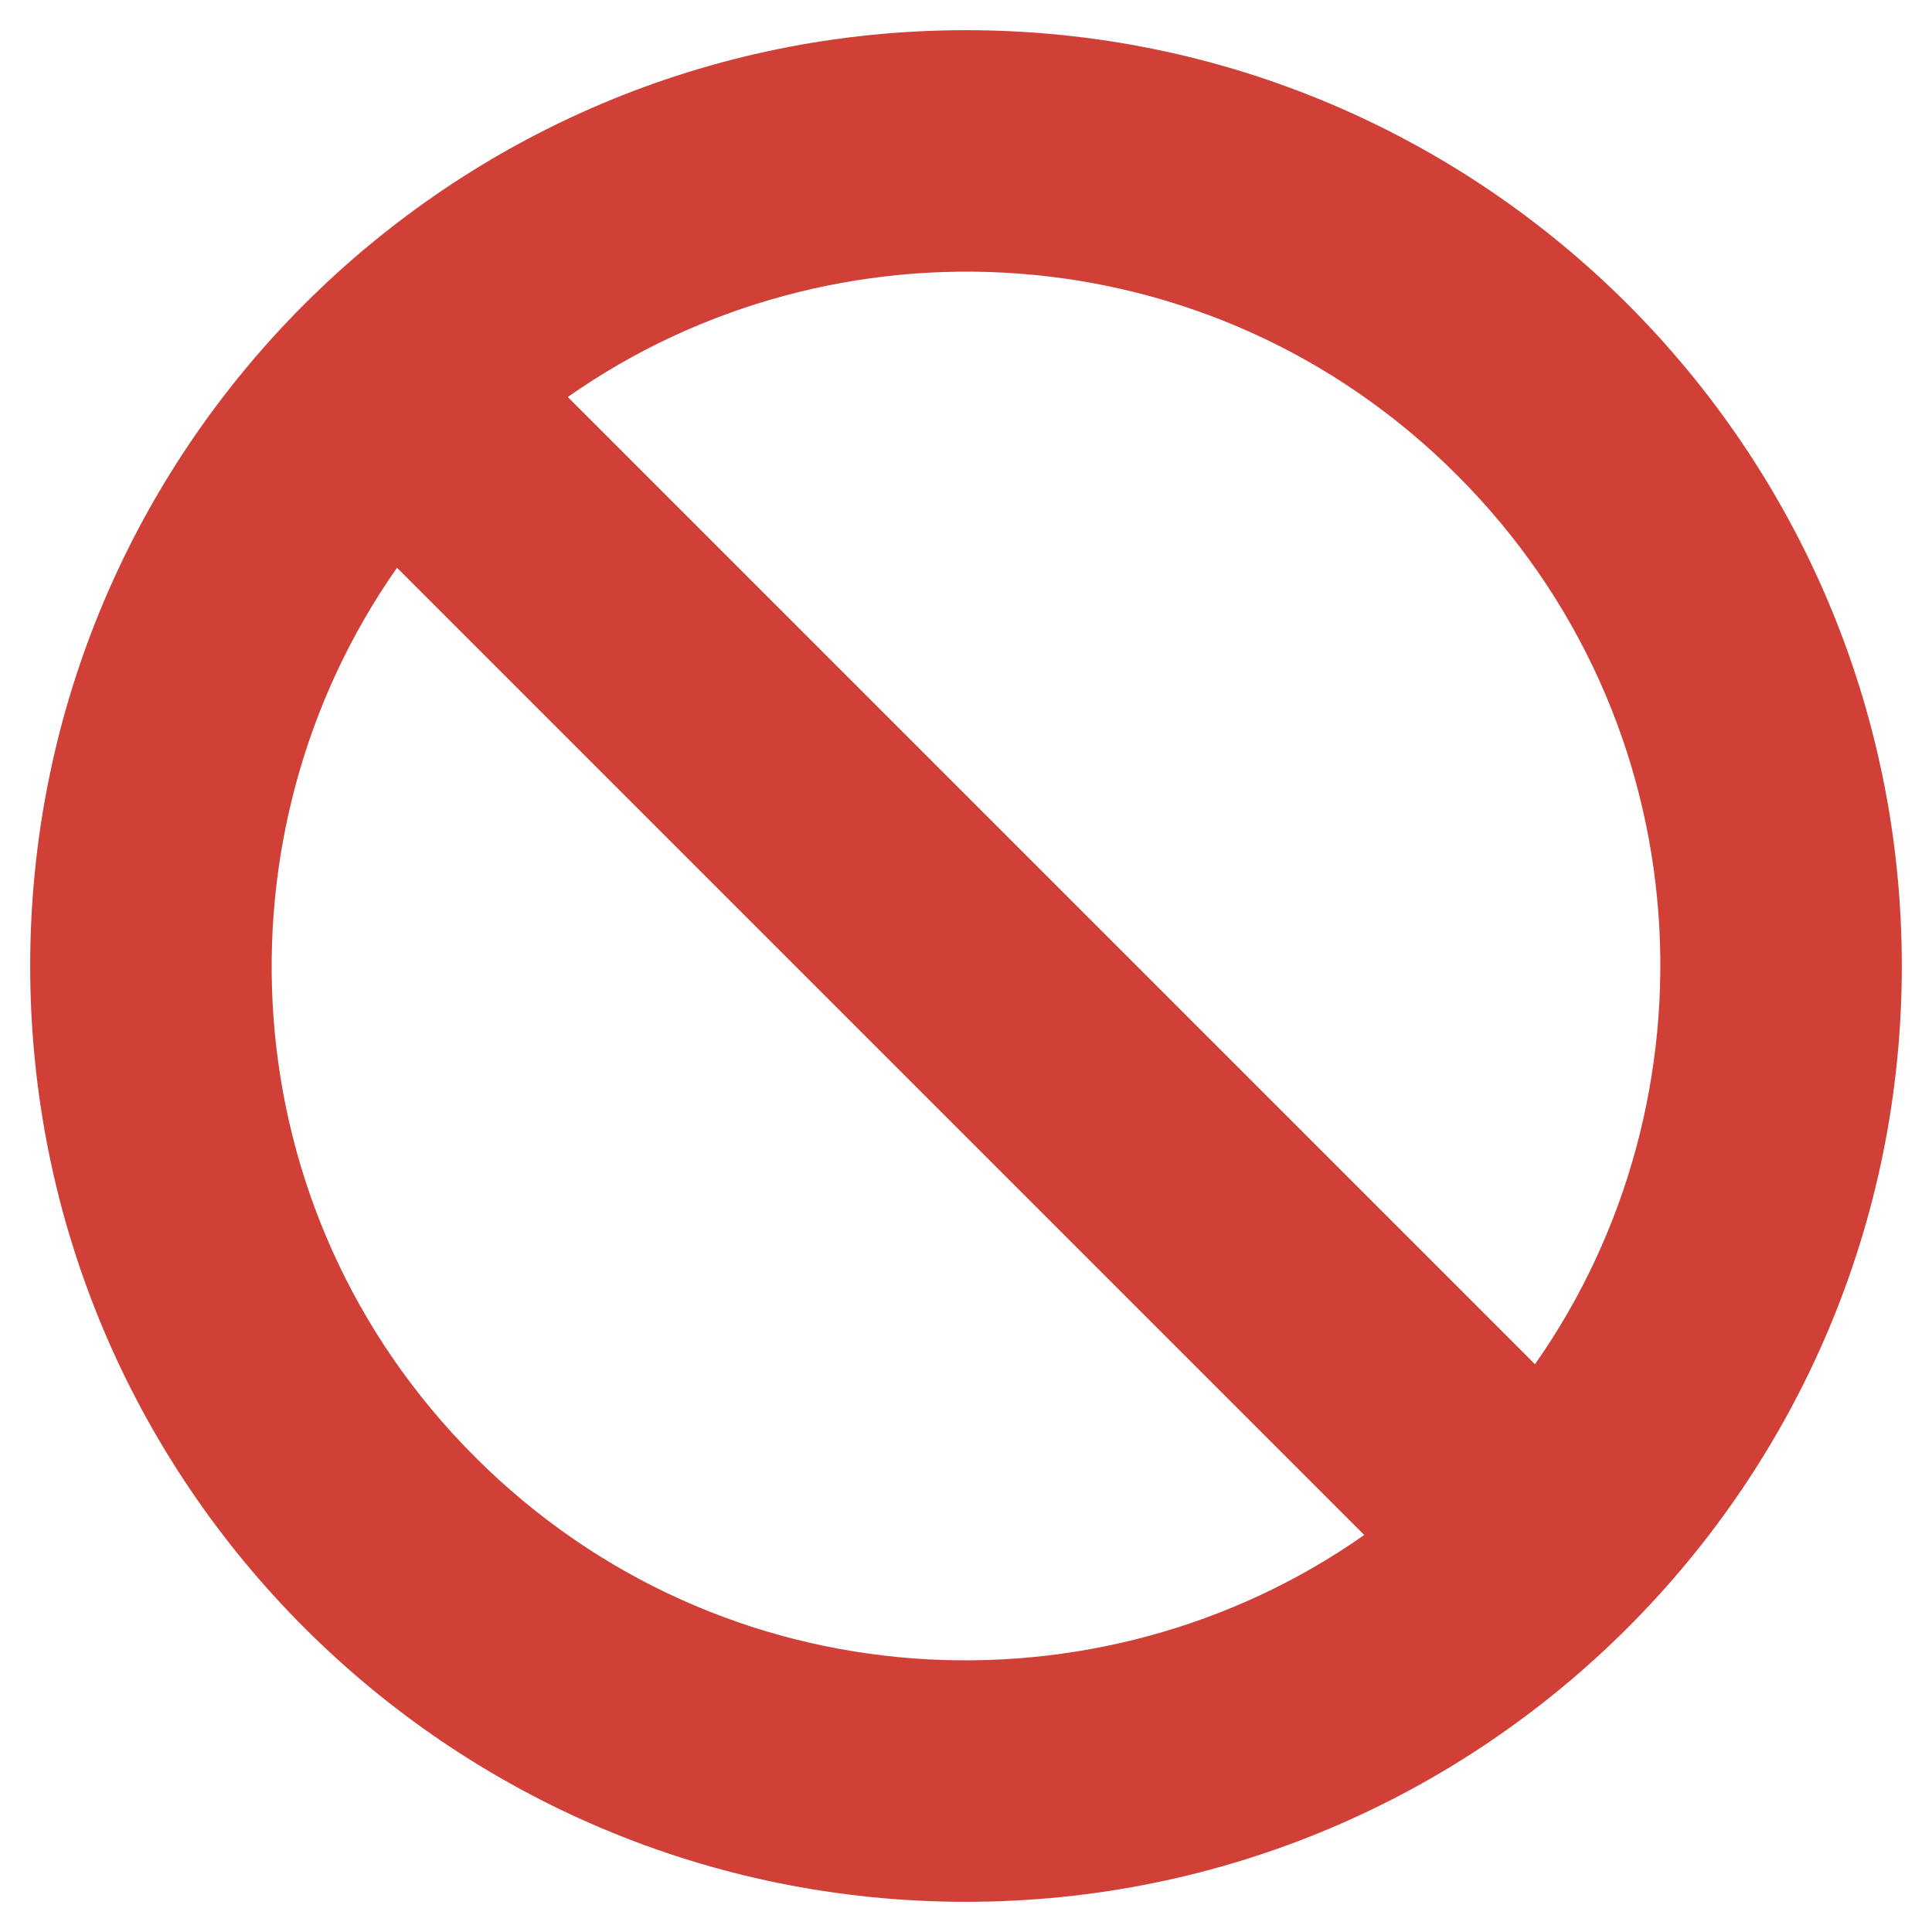 <svg width="24" height="24" viewBox="0 0 24 24" fill="none" xmlns="http://www.w3.org/2000/svg">
<path d="M12 0.375C5.58 0.375 0.375 5.58 0.375 12C0.375 18.42 5.58 23.625 12 23.625C18.42 23.625 23.625 18.42 23.625 12C23.625 5.58 18.42 0.375 12 0.375ZM18.099 5.901C21.167 8.969 21.38 13.658 19.068 16.947L7.053 4.932C10.344 2.618 15.033 2.835 18.099 5.901ZM5.901 18.099C2.833 15.031 2.62 10.342 4.932 7.053L16.947 19.068C13.656 21.382 8.967 21.165 5.901 18.099Z" fill="#D04037"/>
</svg>
